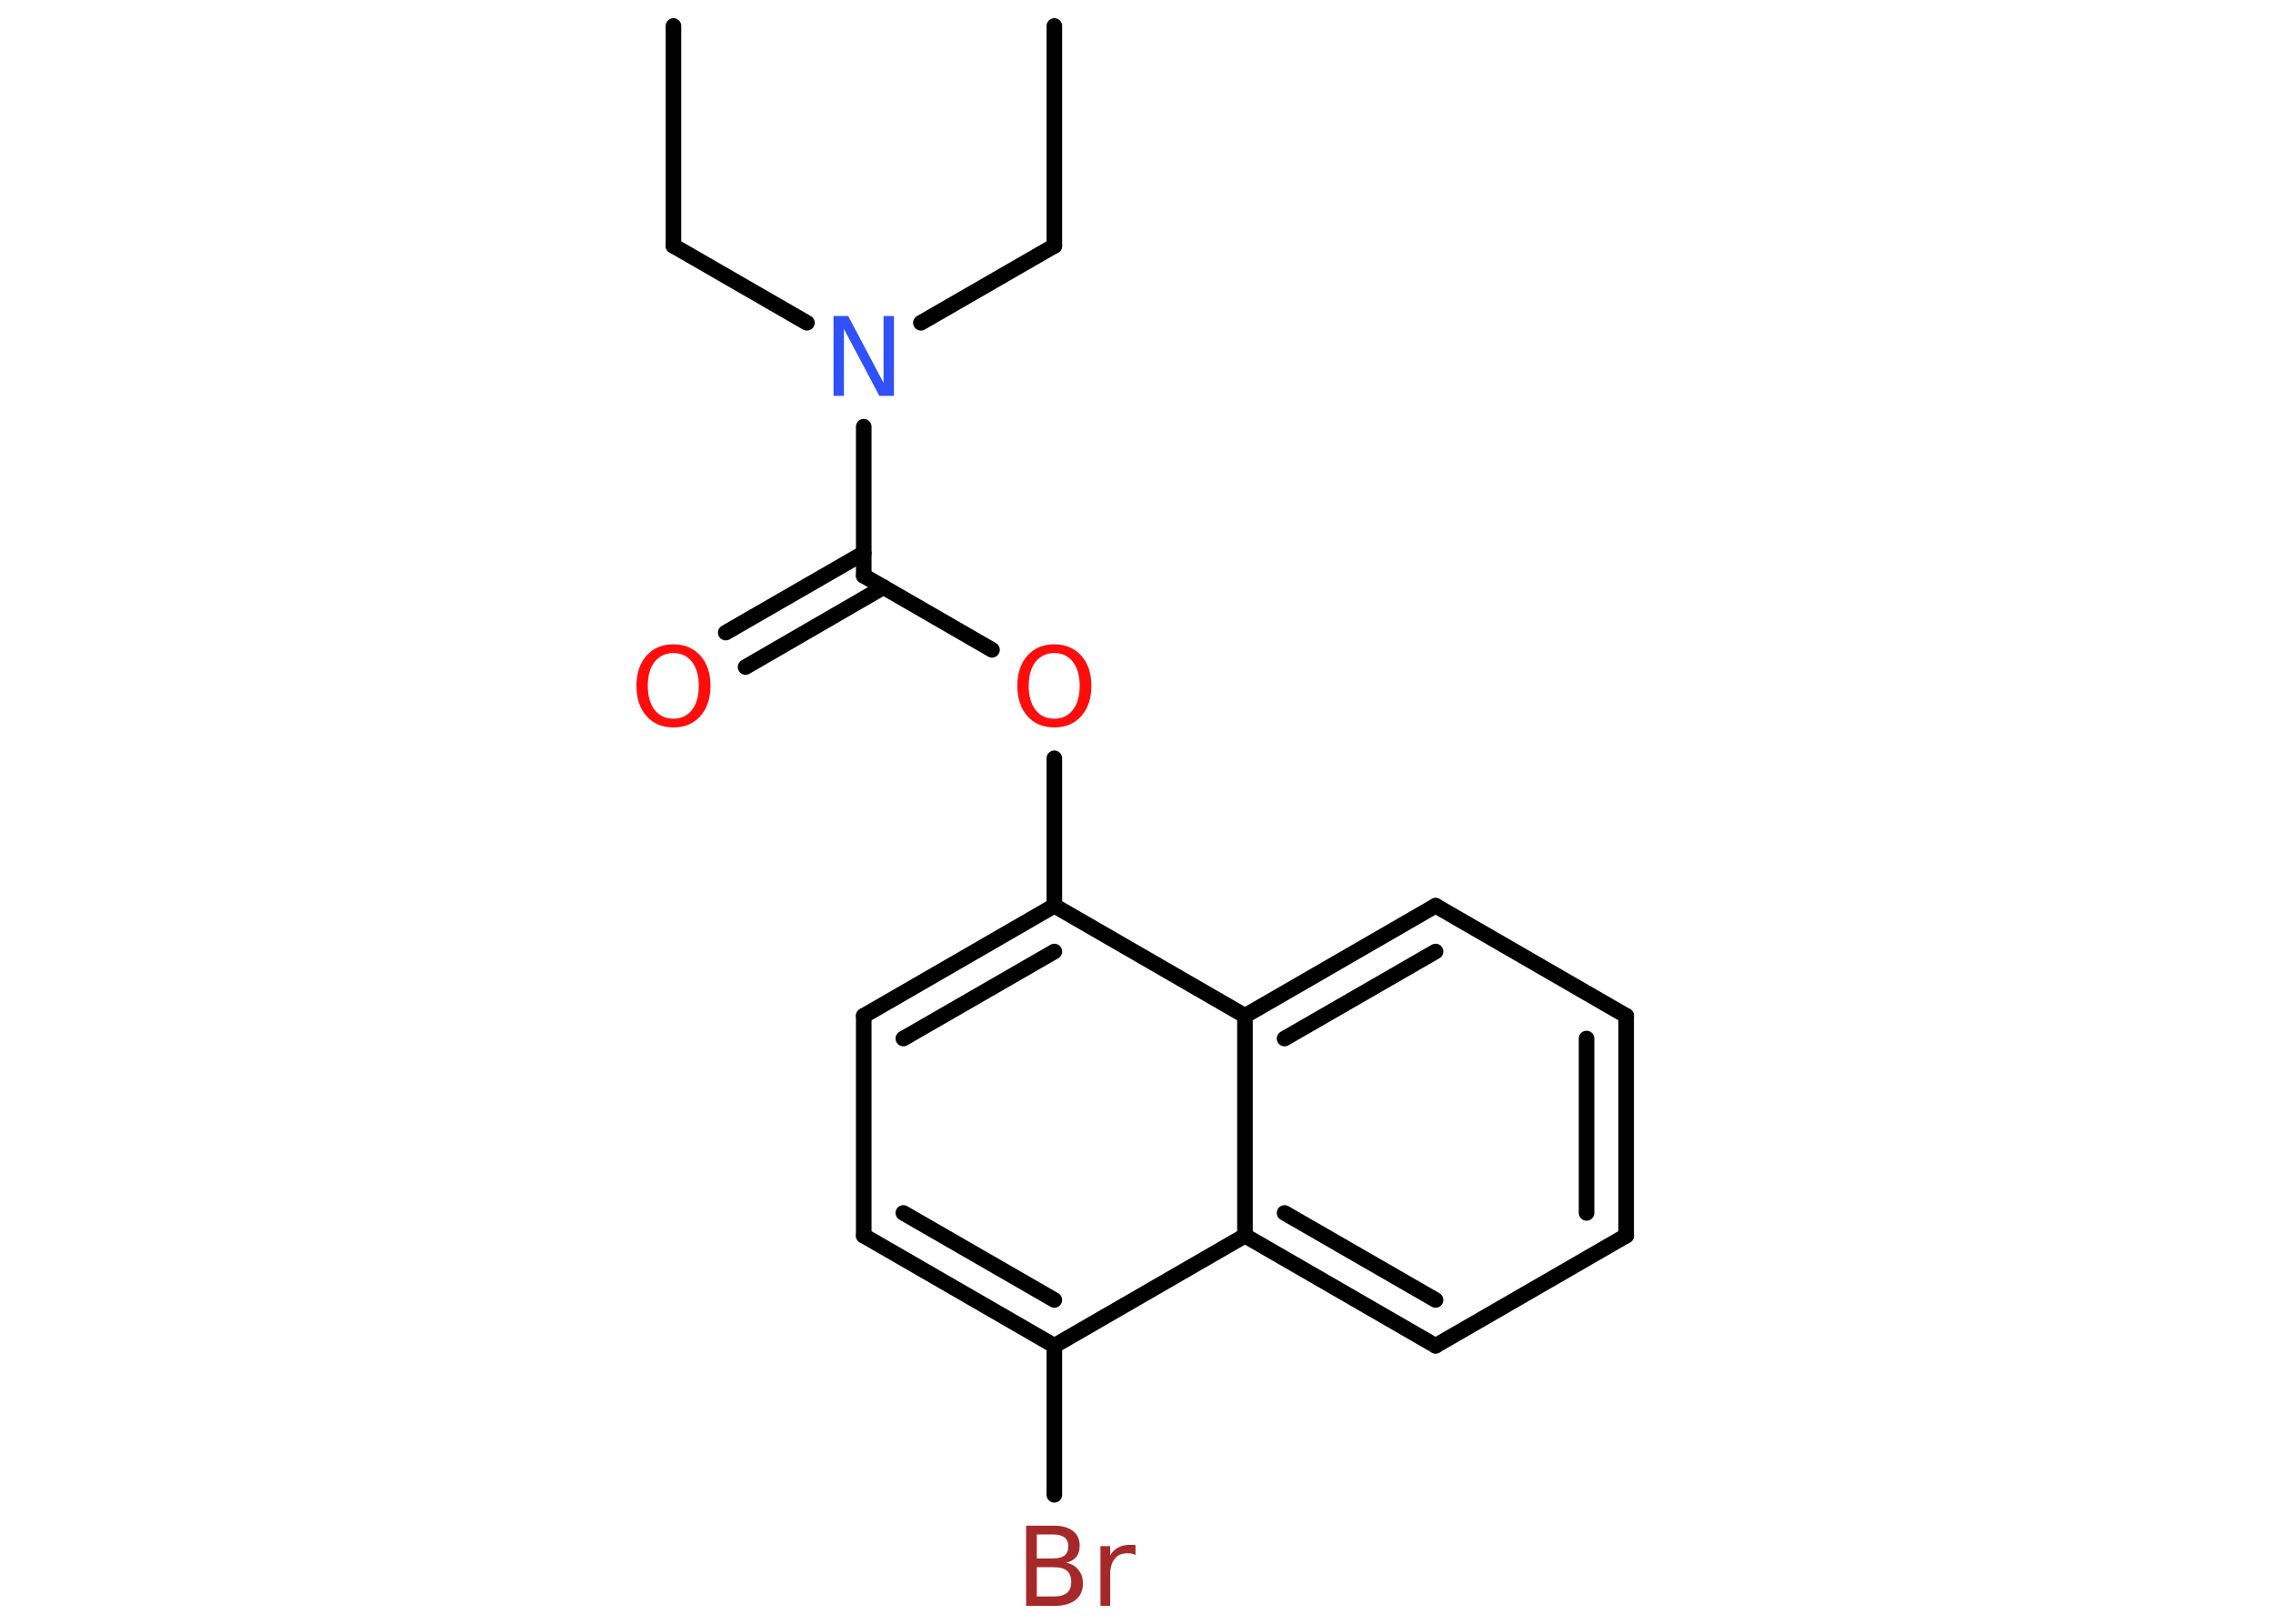 <?xml version='1.0' encoding='UTF-8'?>
<!DOCTYPE svg PUBLIC "-//W3C//DTD SVG 1.1//EN" "http://www.w3.org/Graphics/SVG/1.1/DTD/svg11.dtd">
<svg version='1.2' xmlns='http://www.w3.org/2000/svg' xmlns:xlink='http://www.w3.org/1999/xlink' width='70.0mm' height='50.0mm' viewBox='0 0 70.0 50.0'>
  <desc>Generated by the Chemistry Development Kit (http://github.com/cdk)</desc>
  <g stroke-linecap='round' stroke-linejoin='round' stroke='#000000' stroke-width='.48' fill='#FF0D0D'>
    <rect x='.0' y='.0' width='70.0' height='50.0' fill='#FFFFFF' stroke='none'/>
    <g id='mol1' class='mol'>
      <line id='mol1bnd1' class='bond' x1='20.74' y1='.8' x2='20.74' y2='7.57'/>
      <line id='mol1bnd2' class='bond' x1='20.74' y1='7.57' x2='24.85' y2='9.94'/>
      <line id='mol1bnd3' class='bond' x1='28.36' y1='9.94' x2='32.47' y2='7.57'/>
      <line id='mol1bnd4' class='bond' x1='32.47' y1='7.57' x2='32.47' y2='.8'/>
      <line id='mol1bnd5' class='bond' x1='26.6' y1='13.14' x2='26.6' y2='17.73'/>
      <g id='mol1bnd6' class='bond'>
        <line x1='27.21' y1='18.08' x2='22.96' y2='20.54'/>
        <line x1='26.6' y1='17.03' x2='22.35' y2='19.48'/>
      </g>
      <line id='mol1bnd7' class='bond' x1='26.6' y1='17.73' x2='30.55' y2='20.01'/>
      <line id='mol1bnd8' class='bond' x1='32.47' y1='23.35' x2='32.47' y2='27.89'/>
      <g id='mol1bnd9' class='bond'>
        <line x1='32.47' y1='27.89' x2='26.6' y2='31.28'/>
        <line x1='32.47' y1='29.3' x2='27.82' y2='31.98'/>
      </g>
      <line id='mol1bnd10' class='bond' x1='26.6' y1='31.28' x2='26.6' y2='38.05'/>
      <g id='mol1bnd11' class='bond'>
        <line x1='26.6' y1='38.05' x2='32.47' y2='41.44'/>
        <line x1='27.82' y1='37.35' x2='32.47' y2='40.03'/>
      </g>
      <line id='mol1bnd12' class='bond' x1='32.47' y1='41.44' x2='32.47' y2='46.03'/>
      <line id='mol1bnd13' class='bond' x1='32.47' y1='41.44' x2='38.34' y2='38.05'/>
      <g id='mol1bnd14' class='bond'>
        <line x1='38.34' y1='38.05' x2='44.21' y2='41.44'/>
        <line x1='39.56' y1='37.35' x2='44.21' y2='40.03'/>
      </g>
      <line id='mol1bnd15' class='bond' x1='44.21' y1='41.44' x2='50.08' y2='38.05'/>
      <g id='mol1bnd16' class='bond'>
        <line x1='50.08' y1='38.05' x2='50.08' y2='31.28'/>
        <line x1='48.86' y1='37.35' x2='48.86' y2='31.98'/>
      </g>
      <line id='mol1bnd17' class='bond' x1='50.08' y1='31.28' x2='44.21' y2='27.89'/>
      <g id='mol1bnd18' class='bond'>
        <line x1='44.21' y1='27.89' x2='38.34' y2='31.28'/>
        <line x1='44.21' y1='29.3' x2='39.56' y2='31.98'/>
      </g>
      <line id='mol1bnd19' class='bond' x1='32.47' y1='27.89' x2='38.34' y2='31.28'/>
      <line id='mol1bnd20' class='bond' x1='38.34' y1='38.05' x2='38.34' y2='31.28'/>
      <path id='mol1atm3' class='atom' d='M25.67 9.73h.45l1.09 2.06v-2.06h.32v2.46h-.45l-1.09 -2.06v2.06h-.32v-2.46z' stroke='none' fill='#3050F8'/>
      <path id='mol1atm7' class='atom' d='M20.74 20.11q-.36 .0 -.58 .27q-.21 .27 -.21 .74q.0 .47 .21 .74q.21 .27 .58 .27q.36 .0 .57 -.27q.21 -.27 .21 -.74q.0 -.47 -.21 -.74q-.21 -.27 -.57 -.27zM20.74 19.84q.51 .0 .83 .35q.31 .35 .31 .93q.0 .58 -.31 .93q-.31 .35 -.83 .35q-.52 .0 -.83 -.35q-.31 -.35 -.31 -.93q.0 -.58 .31 -.93q.31 -.35 .83 -.35z' stroke='none'/>
      <path id='mol1atm8' class='atom' d='M32.47 20.11q-.36 .0 -.58 .27q-.21 .27 -.21 .74q.0 .47 .21 .74q.21 .27 .58 .27q.36 .0 .57 -.27q.21 -.27 .21 -.74q.0 -.47 -.21 -.74q-.21 -.27 -.57 -.27zM32.47 19.84q.51 .0 .83 .35q.31 .35 .31 .93q.0 .58 -.31 .93q-.31 .35 -.83 .35q-.52 .0 -.83 -.35q-.31 -.35 -.31 -.93q.0 -.58 .31 -.93q.31 -.35 .83 -.35z' stroke='none'/>
      <path id='mol1atm13' class='atom' d='M31.93 48.26v.9h.53q.27 .0 .4 -.11q.13 -.11 .13 -.34q.0 -.23 -.13 -.34q-.13 -.11 -.4 -.11h-.53zM31.93 47.25v.74h.49q.24 .0 .36 -.09q.12 -.09 .12 -.28q.0 -.19 -.12 -.28q-.12 -.09 -.36 -.09h-.49zM31.6 46.98h.85q.38 .0 .59 .16q.21 .16 .21 .45q.0 .23 -.11 .36q-.11 .13 -.31 .17q.25 .05 .38 .22q.14 .17 .14 .42q.0 .33 -.23 .51q-.23 .18 -.64 .18h-.88v-2.46zM34.96 47.88q-.05 -.03 -.11 -.04q-.06 -.01 -.13 -.01q-.26 .0 -.39 .17q-.14 .17 -.14 .48v.97h-.3v-1.84h.3v.29q.09 -.17 .25 -.25q.15 -.08 .37 -.08q.03 .0 .07 .0q.04 .0 .09 .01v.31z' stroke='none' fill='#A62929'/>
    </g>
  </g>
</svg>
